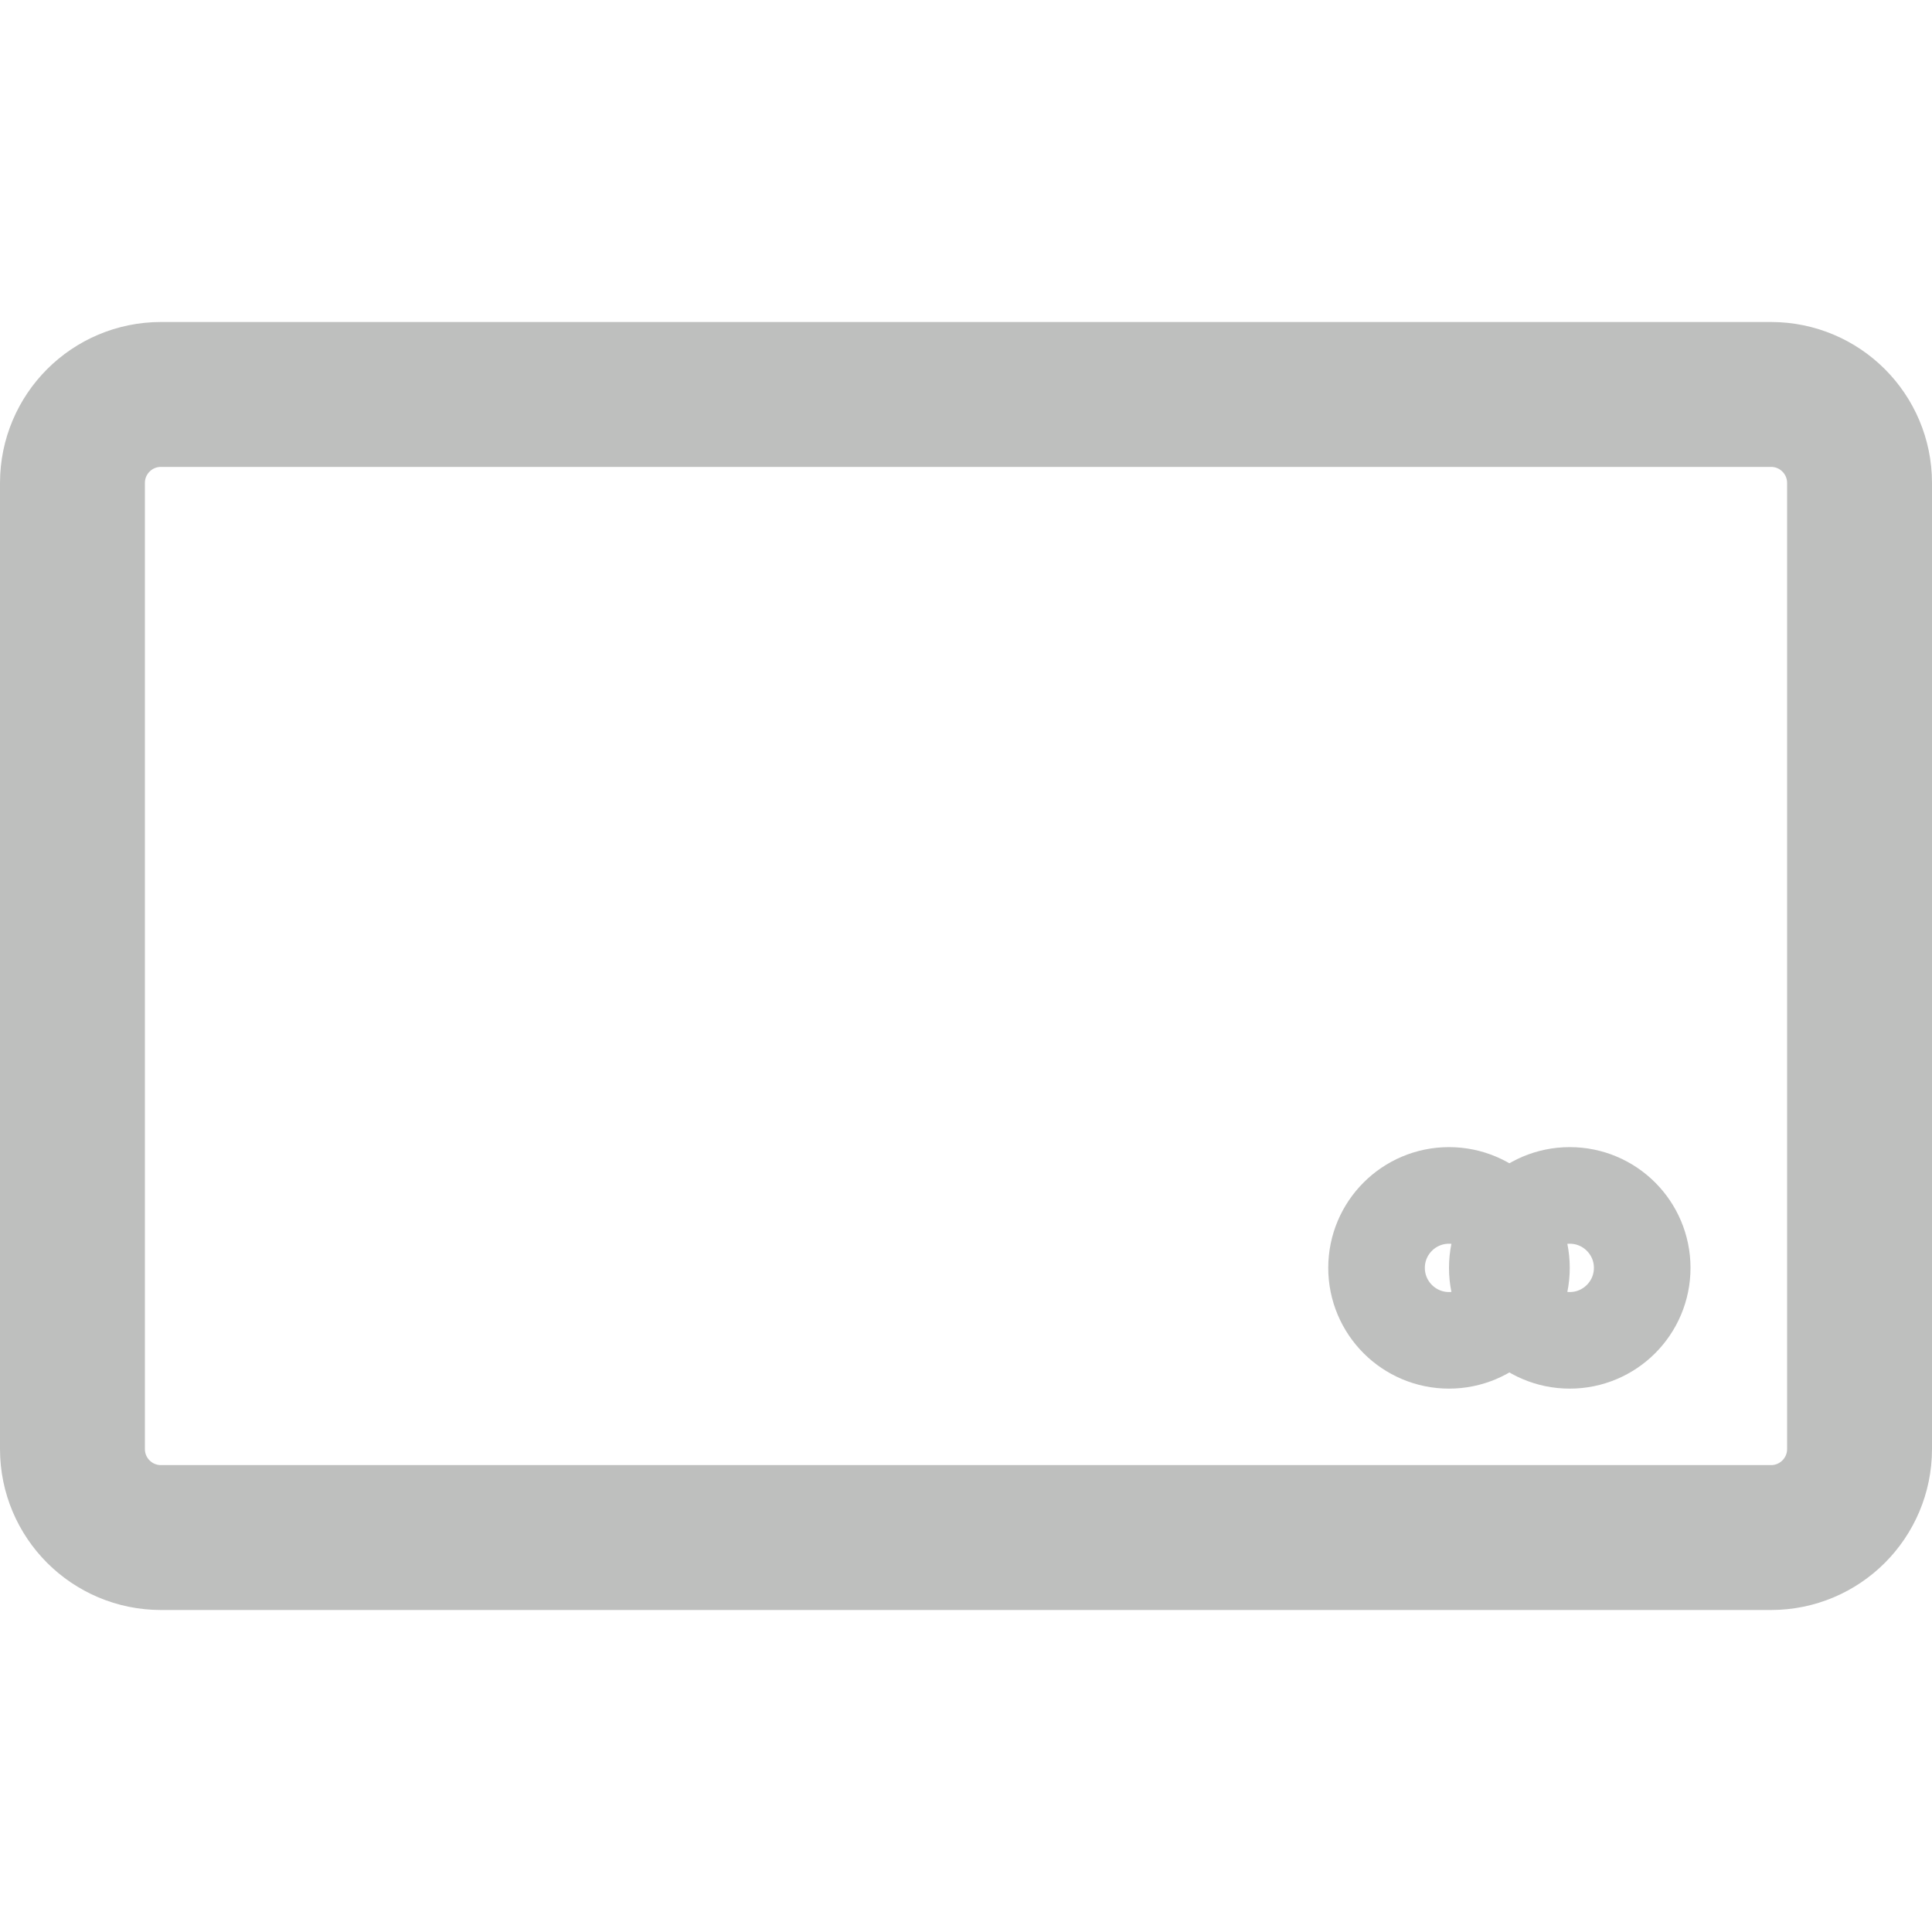 <svg xmlns="http://www.w3.org/2000/svg" width="24" height="24" fill="none" viewBox="0 0 24 24">
    <path stroke="#BEBFBE" stroke-width="1.8" d="M.9 6c0-.608.492-1.1 1.1-1.1h20c.608 0 1.1.492 1.1 1.1v12c0 .608-.492 1.1-1.1 1.1H2c-.608 0-1.1-.492-1.1-1.1V6z"/>
    <circle cx="18" cy="15.75" r=".9" stroke="#BEBFBE" stroke-width="1.2"/>
    <circle cx="19.5" cy="15.75" r=".9" stroke="#BEBFBE" stroke-width="1.2"/>
</svg>
